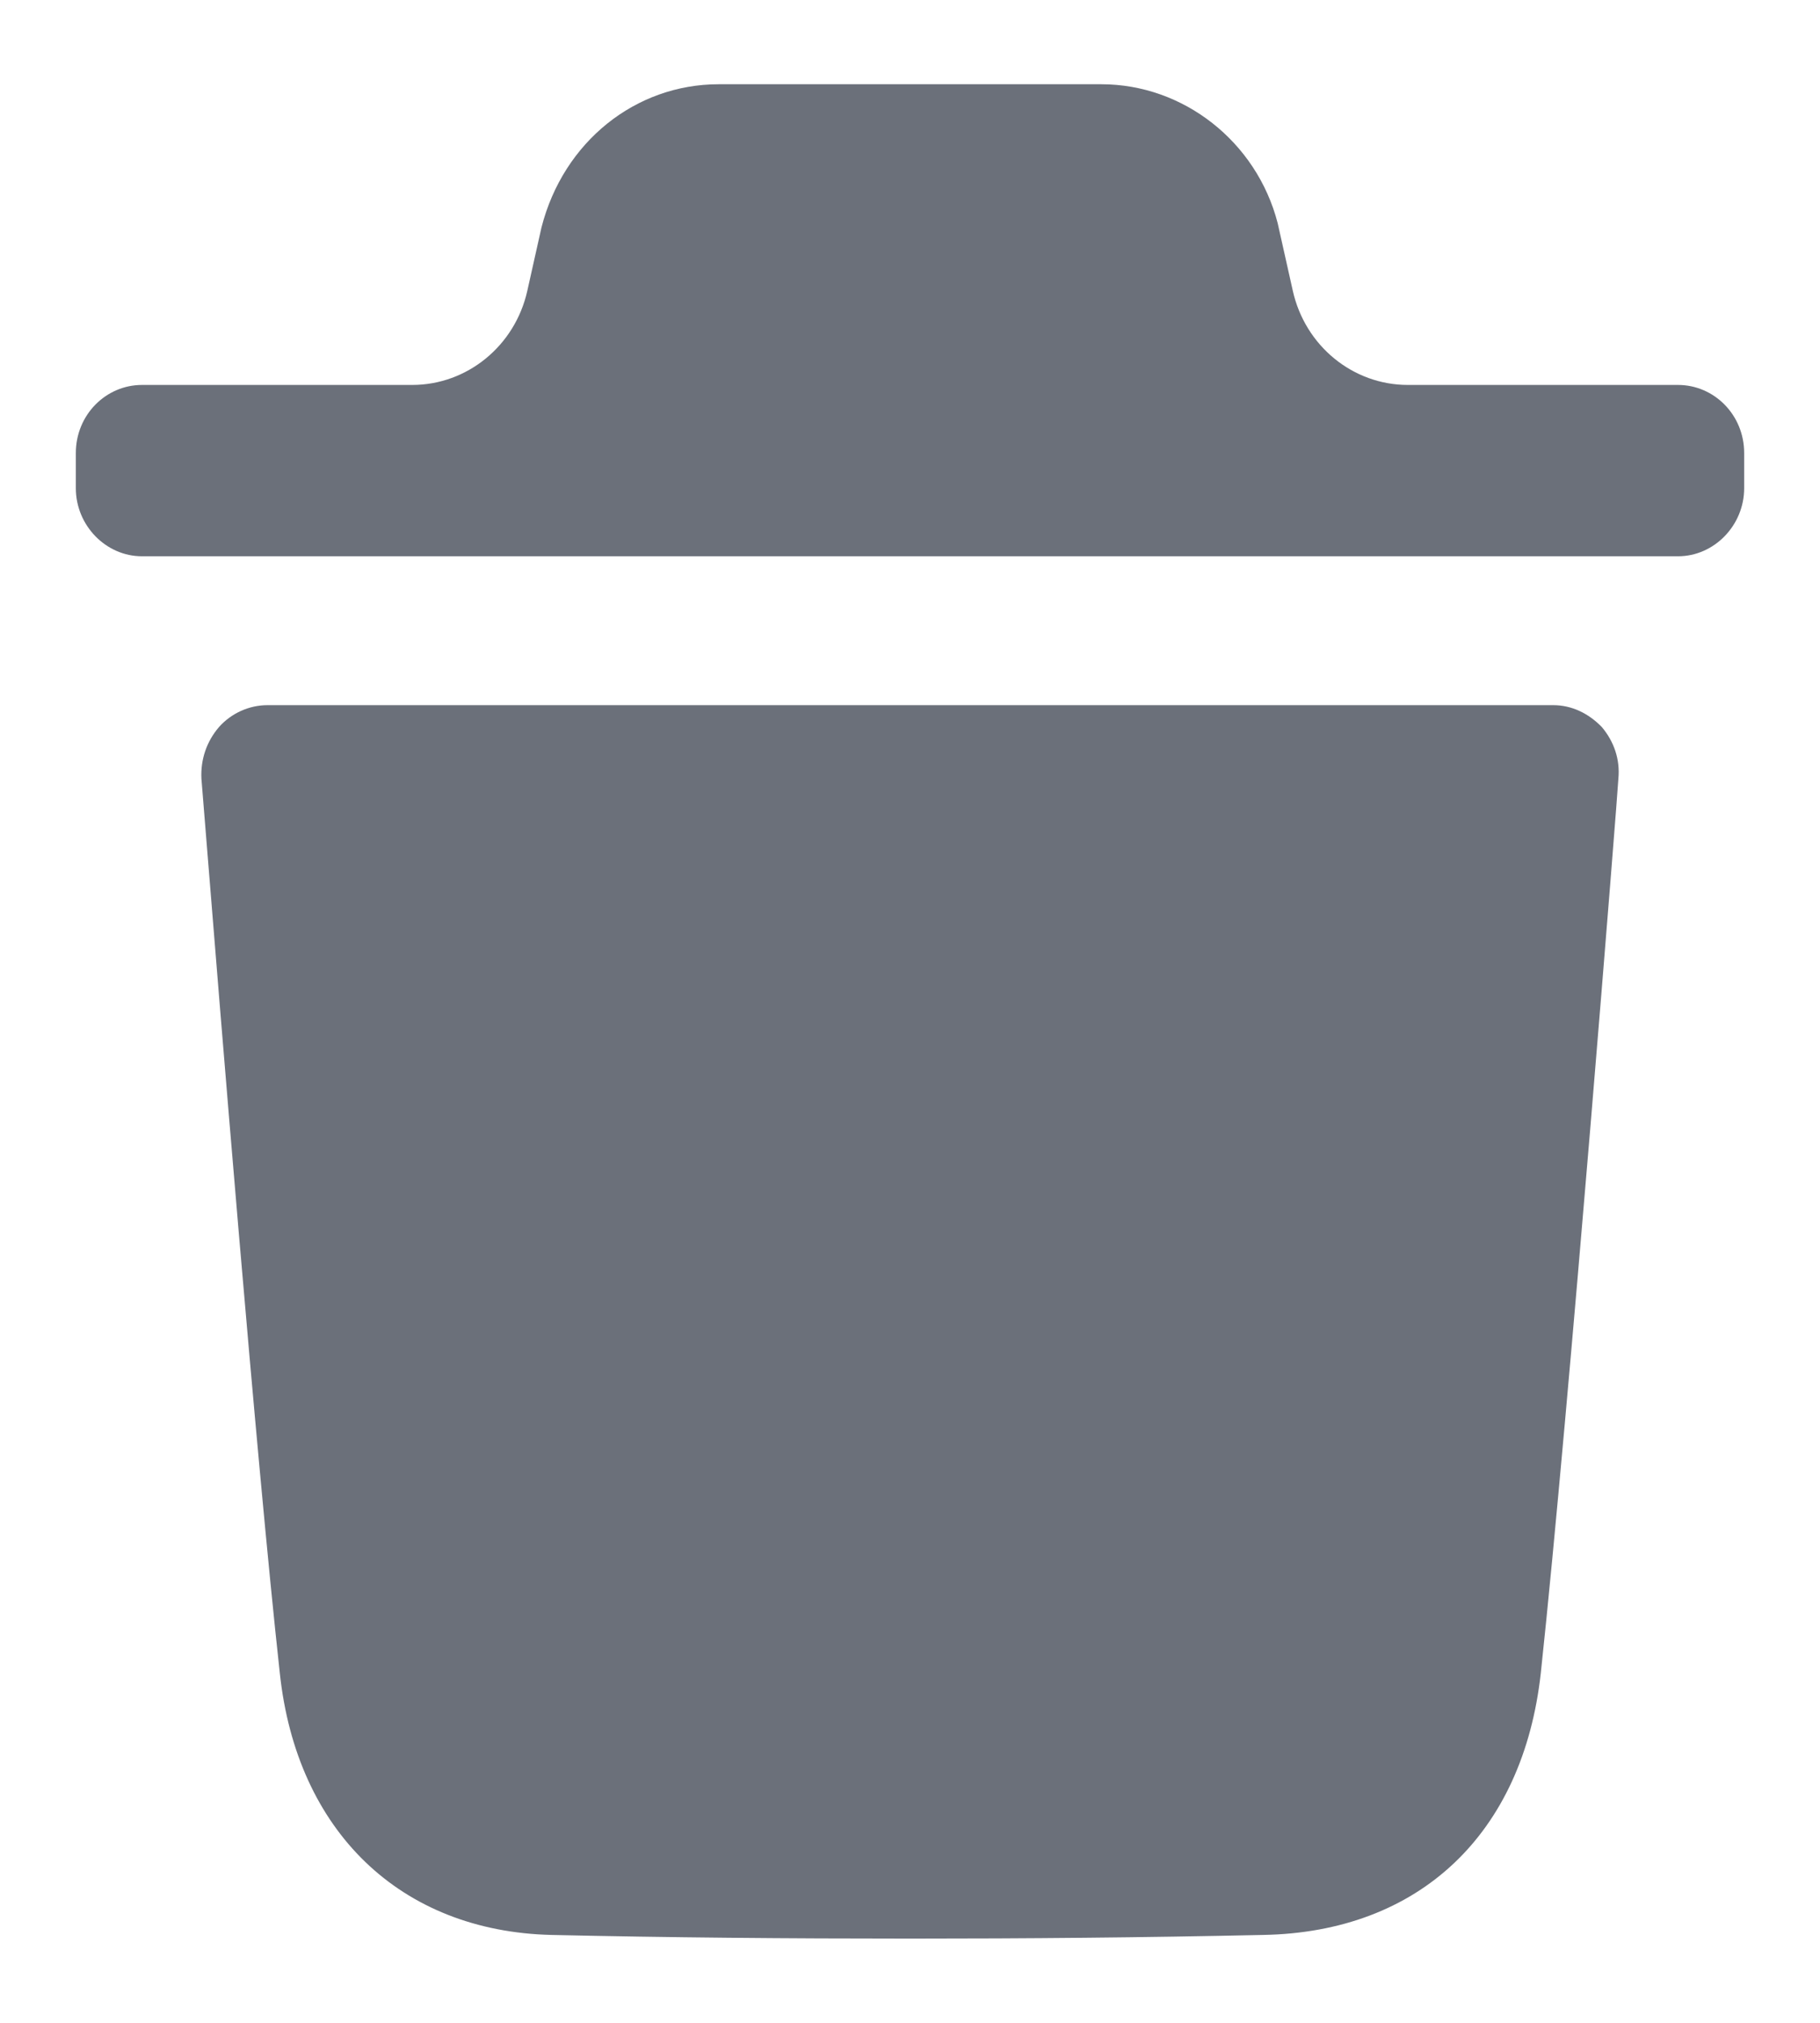 <svg width="18" height="20" viewBox="0 0 18 20" fill="none" xmlns="http://www.w3.org/2000/svg">
<path fill-rule="evenodd" clip-rule="evenodd" d="M16.596 3.806C16.953 3.806 17.25 4.102 17.25 4.479V4.827C17.25 5.195 16.953 5.5 16.596 5.5H1.404C1.047 5.5 0.75 5.195 0.75 4.827V4.479C0.75 4.102 1.047 3.806 1.404 3.806H4.077C4.62 3.806 5.093 3.42 5.215 2.876L5.355 2.25C5.572 1.399 6.288 0.833 7.107 0.833H10.893C11.703 0.833 12.427 1.399 12.636 2.205L12.786 2.875C12.908 3.42 13.38 3.806 13.924 3.806H16.596ZM15.239 16.539C15.518 13.939 16.006 7.761 16.006 7.698C16.024 7.509 15.963 7.331 15.841 7.187C15.709 7.052 15.544 6.972 15.361 6.972H2.646C2.463 6.972 2.288 7.052 2.167 7.187C2.043 7.331 1.983 7.509 1.992 7.698C1.993 7.71 2.011 7.927 2.04 8.291C2.17 9.908 2.533 14.409 2.767 16.539C2.933 18.109 3.963 19.095 5.454 19.131C6.605 19.157 7.791 19.167 9.004 19.167C10.146 19.167 11.305 19.157 12.492 19.131C14.035 19.104 15.064 18.135 15.239 16.539Z" fill="#2D3442" fill-opacity="0.7"/>
</svg>
